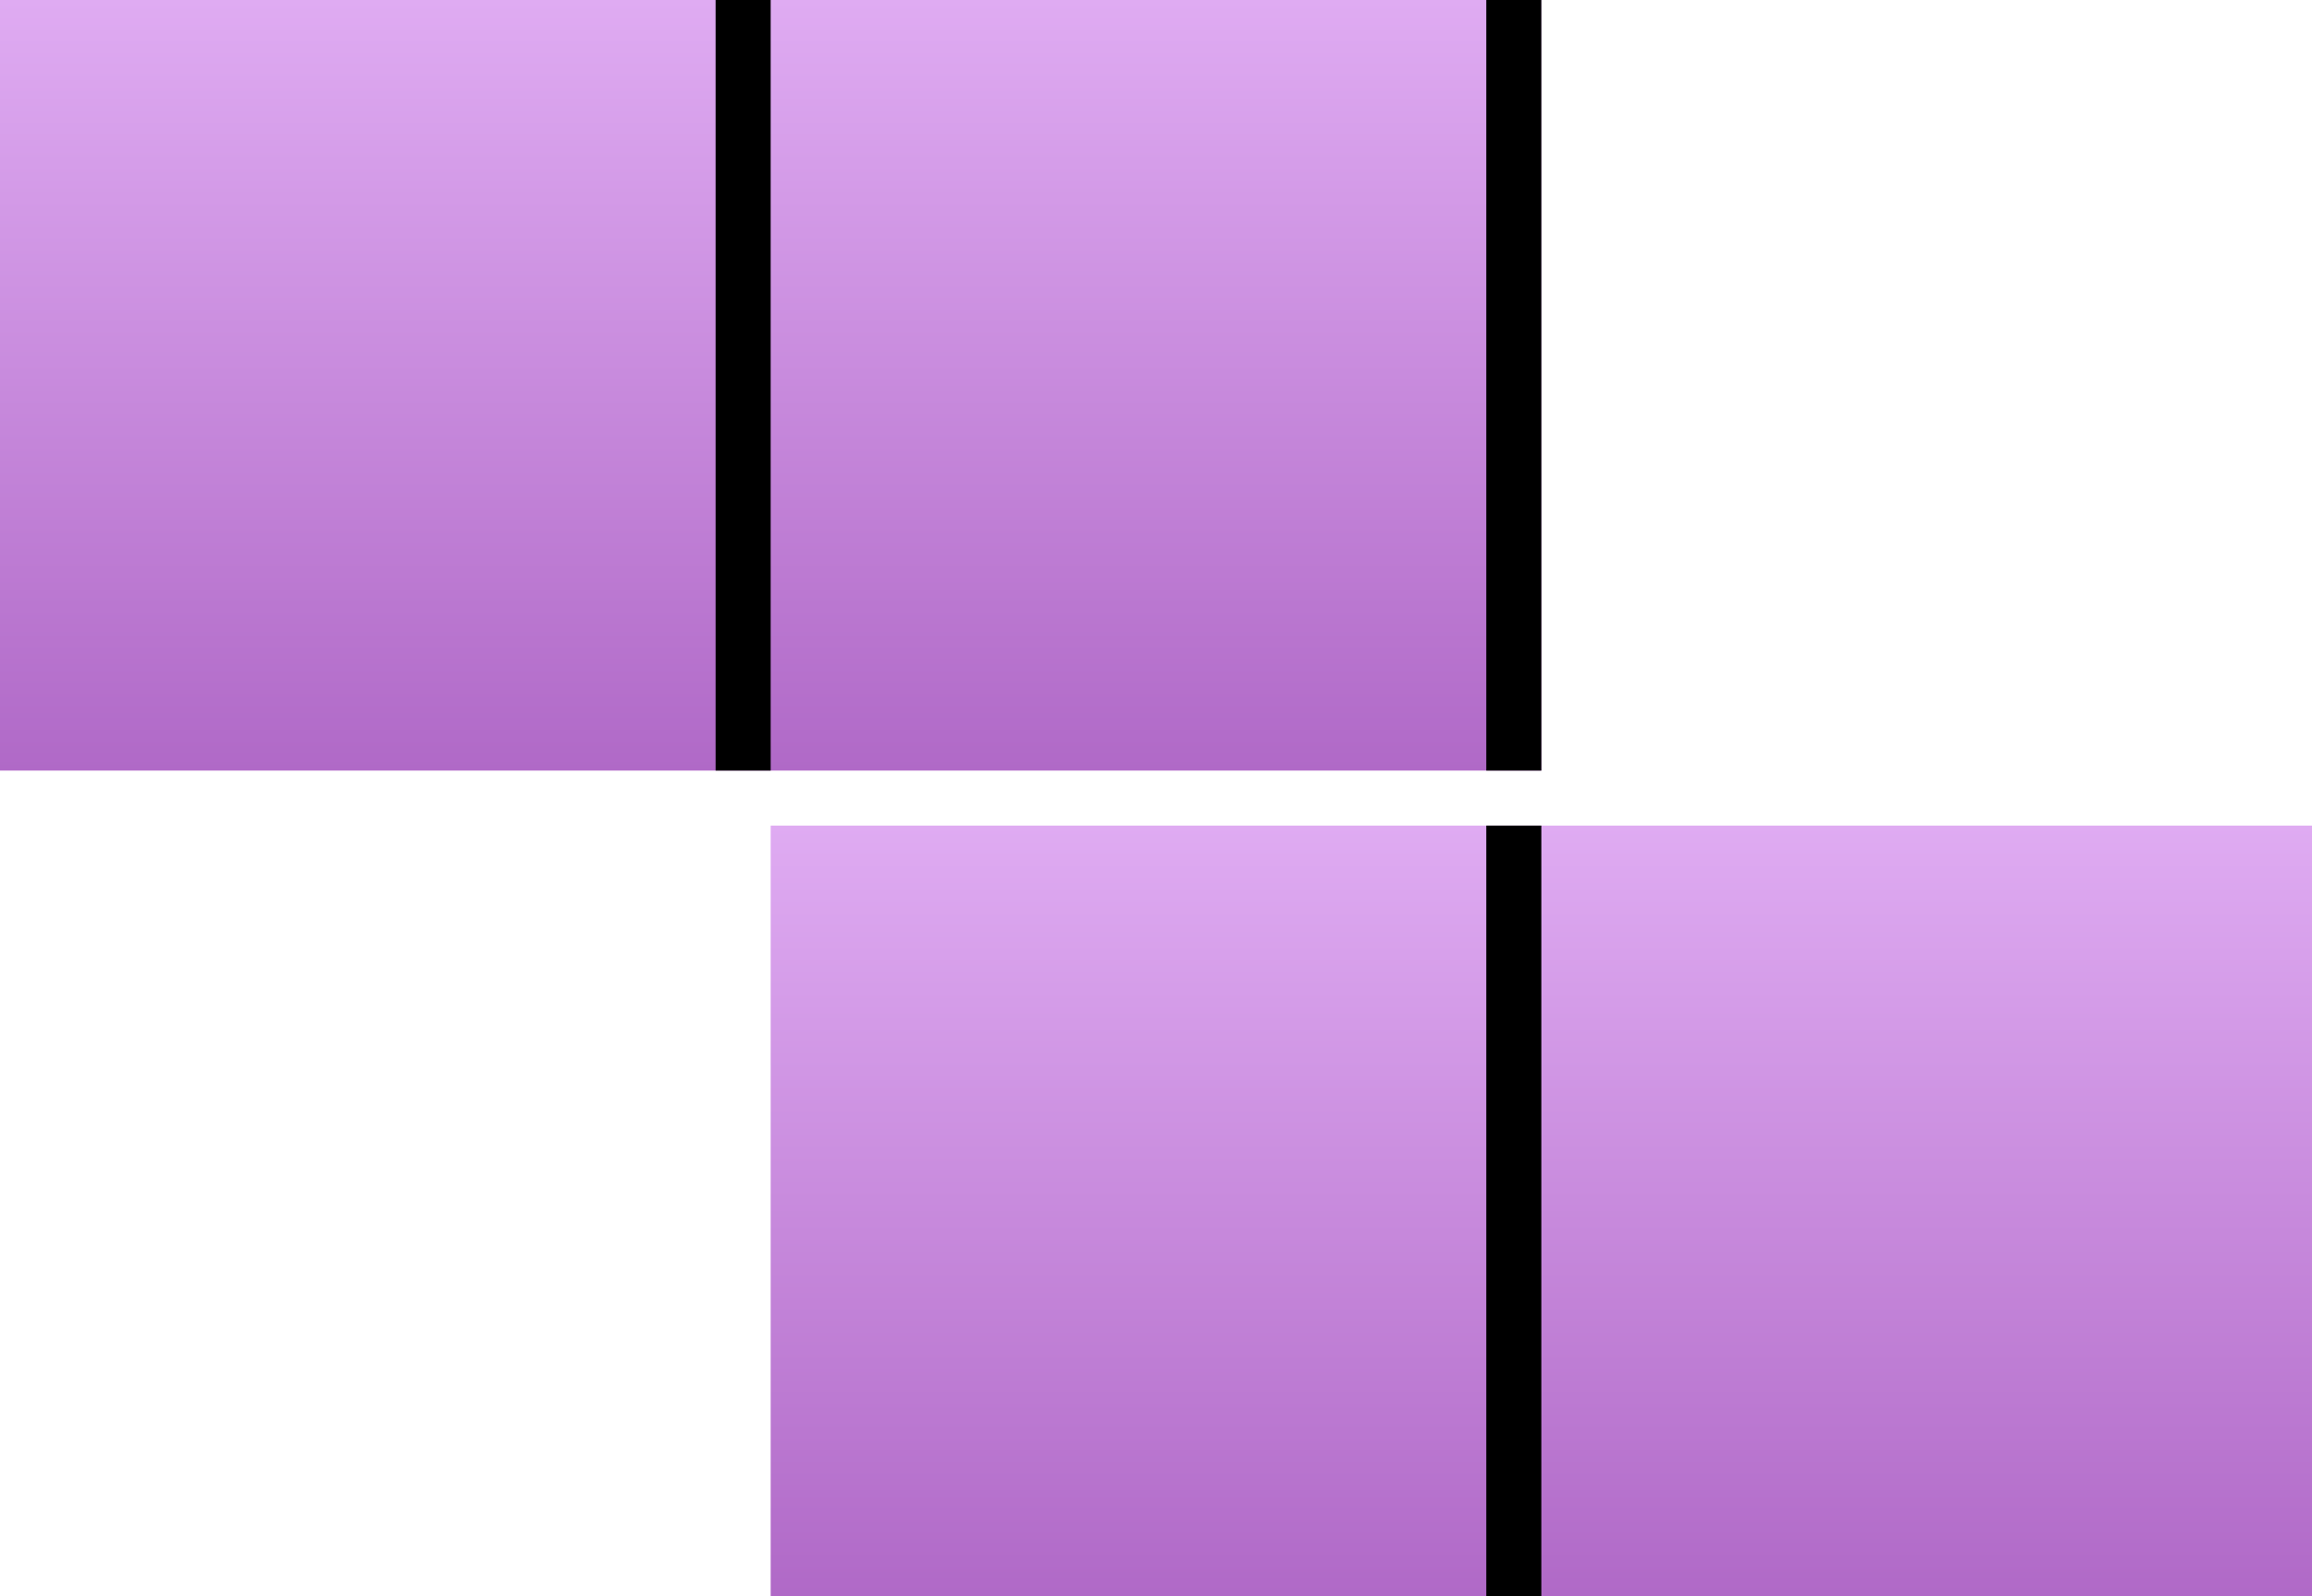 <svg width="84" height="58" viewBox="0 0 84 58" fill="none" xmlns="http://www.w3.org/2000/svg">
<rect x="84" y="58" width="56" height="28" transform="rotate(-180 84 58)" fill="url(#paint0_linear_598_237)"/>
<line x1="55" y1="58" x2="55" y2="30" stroke="black" stroke-width="2"/>
<rect x="56" y="28" width="56" height="28" transform="rotate(-180 56 28)" fill="url(#paint1_linear_598_237)"/>
<line x1="27" y1="28" x2="27" stroke="black" stroke-width="2"/>
<line x1="55" y1="28" x2="55" stroke="black" stroke-width="2"/>
<defs>
<linearGradient id="paint0_linear_598_237" x1="112" y1="58" x2="112" y2="86" gradientUnits="userSpaceOnUse">
<stop stop-color="#B069C7"/>
<stop offset="1" stop-color="#DFABF2"/>
</linearGradient>
<linearGradient id="paint1_linear_598_237" x1="84" y1="28" x2="84" y2="56" gradientUnits="userSpaceOnUse">
<stop stop-color="#B069C7"/>
<stop offset="1" stop-color="#DFABF2"/>
</linearGradient>
</defs>
</svg>
